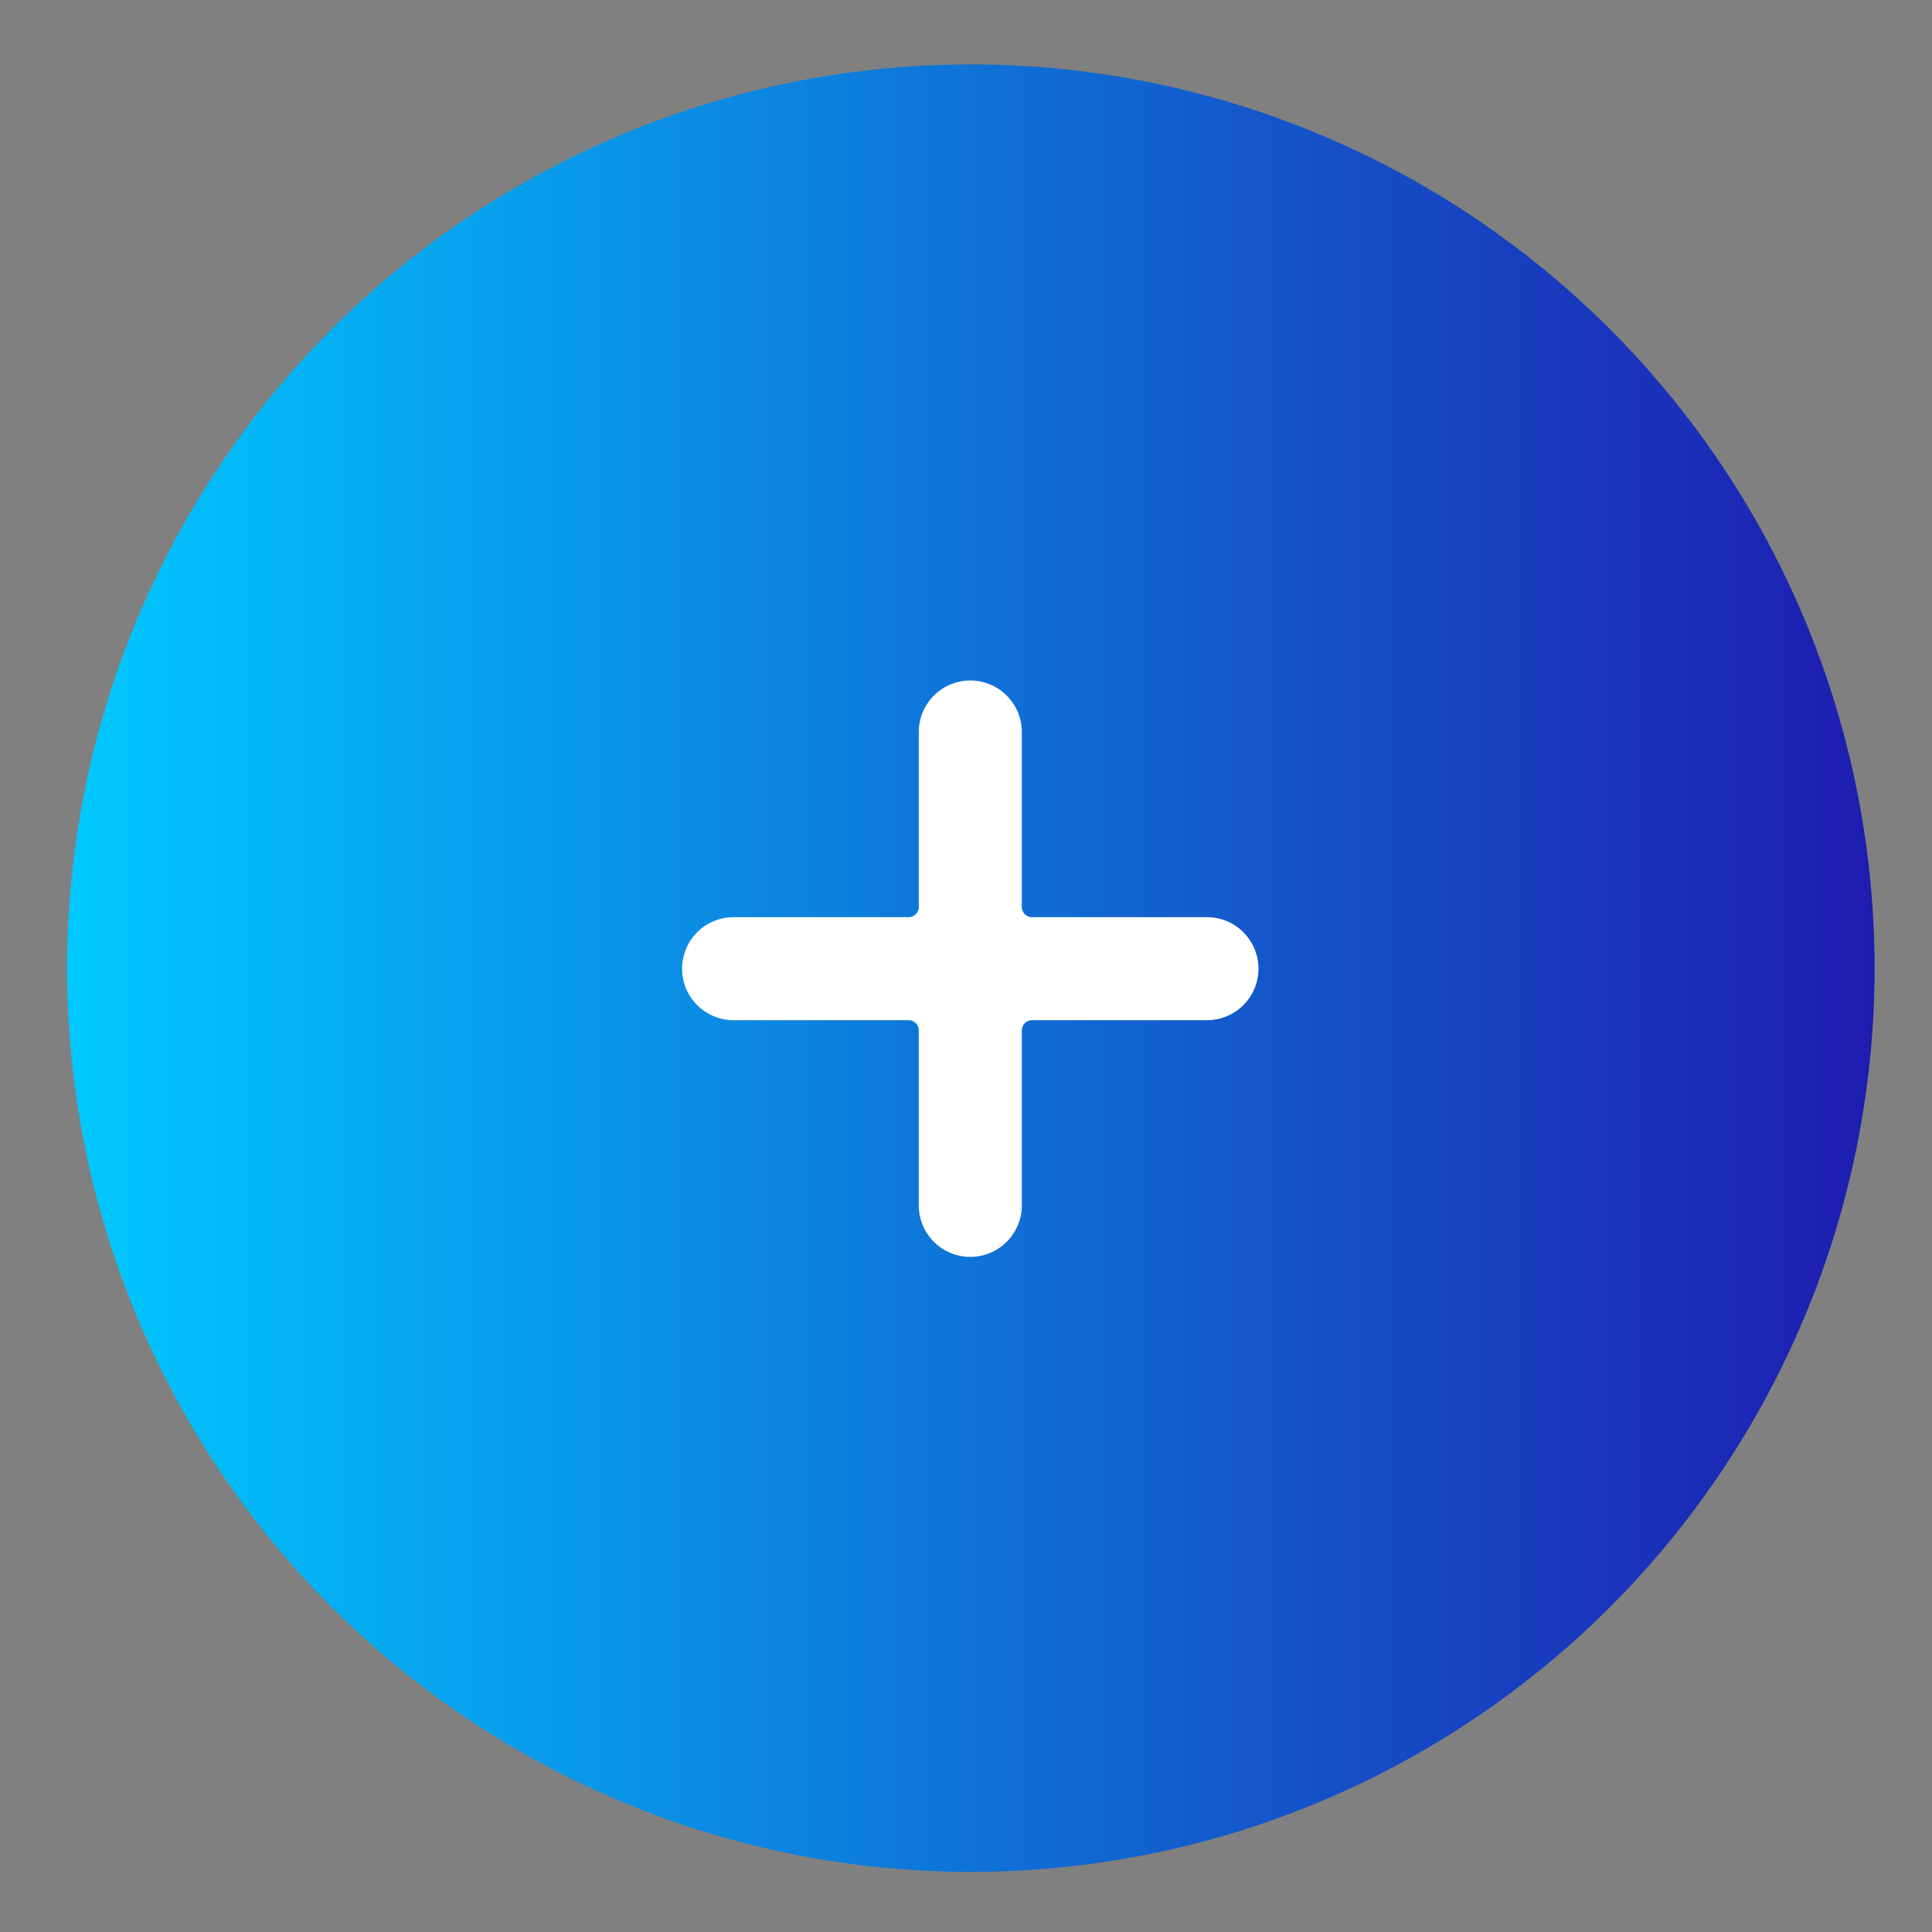<svg id="Layer_1" data-name="Layer 1" xmlns="http://www.w3.org/2000/svg" xmlns:xlink="http://www.w3.org/1999/xlink" viewBox="0 0 360 360"><rect x="0" y="0" width="360" height="360" fill="#808080" stroke="none"/><defs><style>.cls-1{fill:url(#linear-gradient);}.cls-2{fill:#fff;}</style><linearGradient id="linear-gradient" x1="12.5" y1="180.4" x2="349.3" y2="180.4" gradientUnits="userSpaceOnUse"><stop offset="0" stop-color="#00c9ff"/><stop offset="1" stop-color="#1e1cb0"/></linearGradient></defs><title>icons</title><circle class="cls-1" cx="180.9" cy="180.4" r="168.4"/><path class="cls-2" d="M224.9,170.9H192.3a1.9,1.9,0,0,1-1.9-1.9V136.4a9.6,9.6,0,0,0-19.2,0V169a1.9,1.9,0,0,1-1.9,1.9H136.7a9.6,9.6,0,0,0,0,19.2h32.6a1.9,1.9,0,0,1,1.9,1.9v32.6a9.6,9.6,0,1,0,19.2,0V192a1.9,1.9,0,0,1,1.9-1.9h32.6A9.6,9.6,0,1,0,224.9,170.9Z"/></svg>